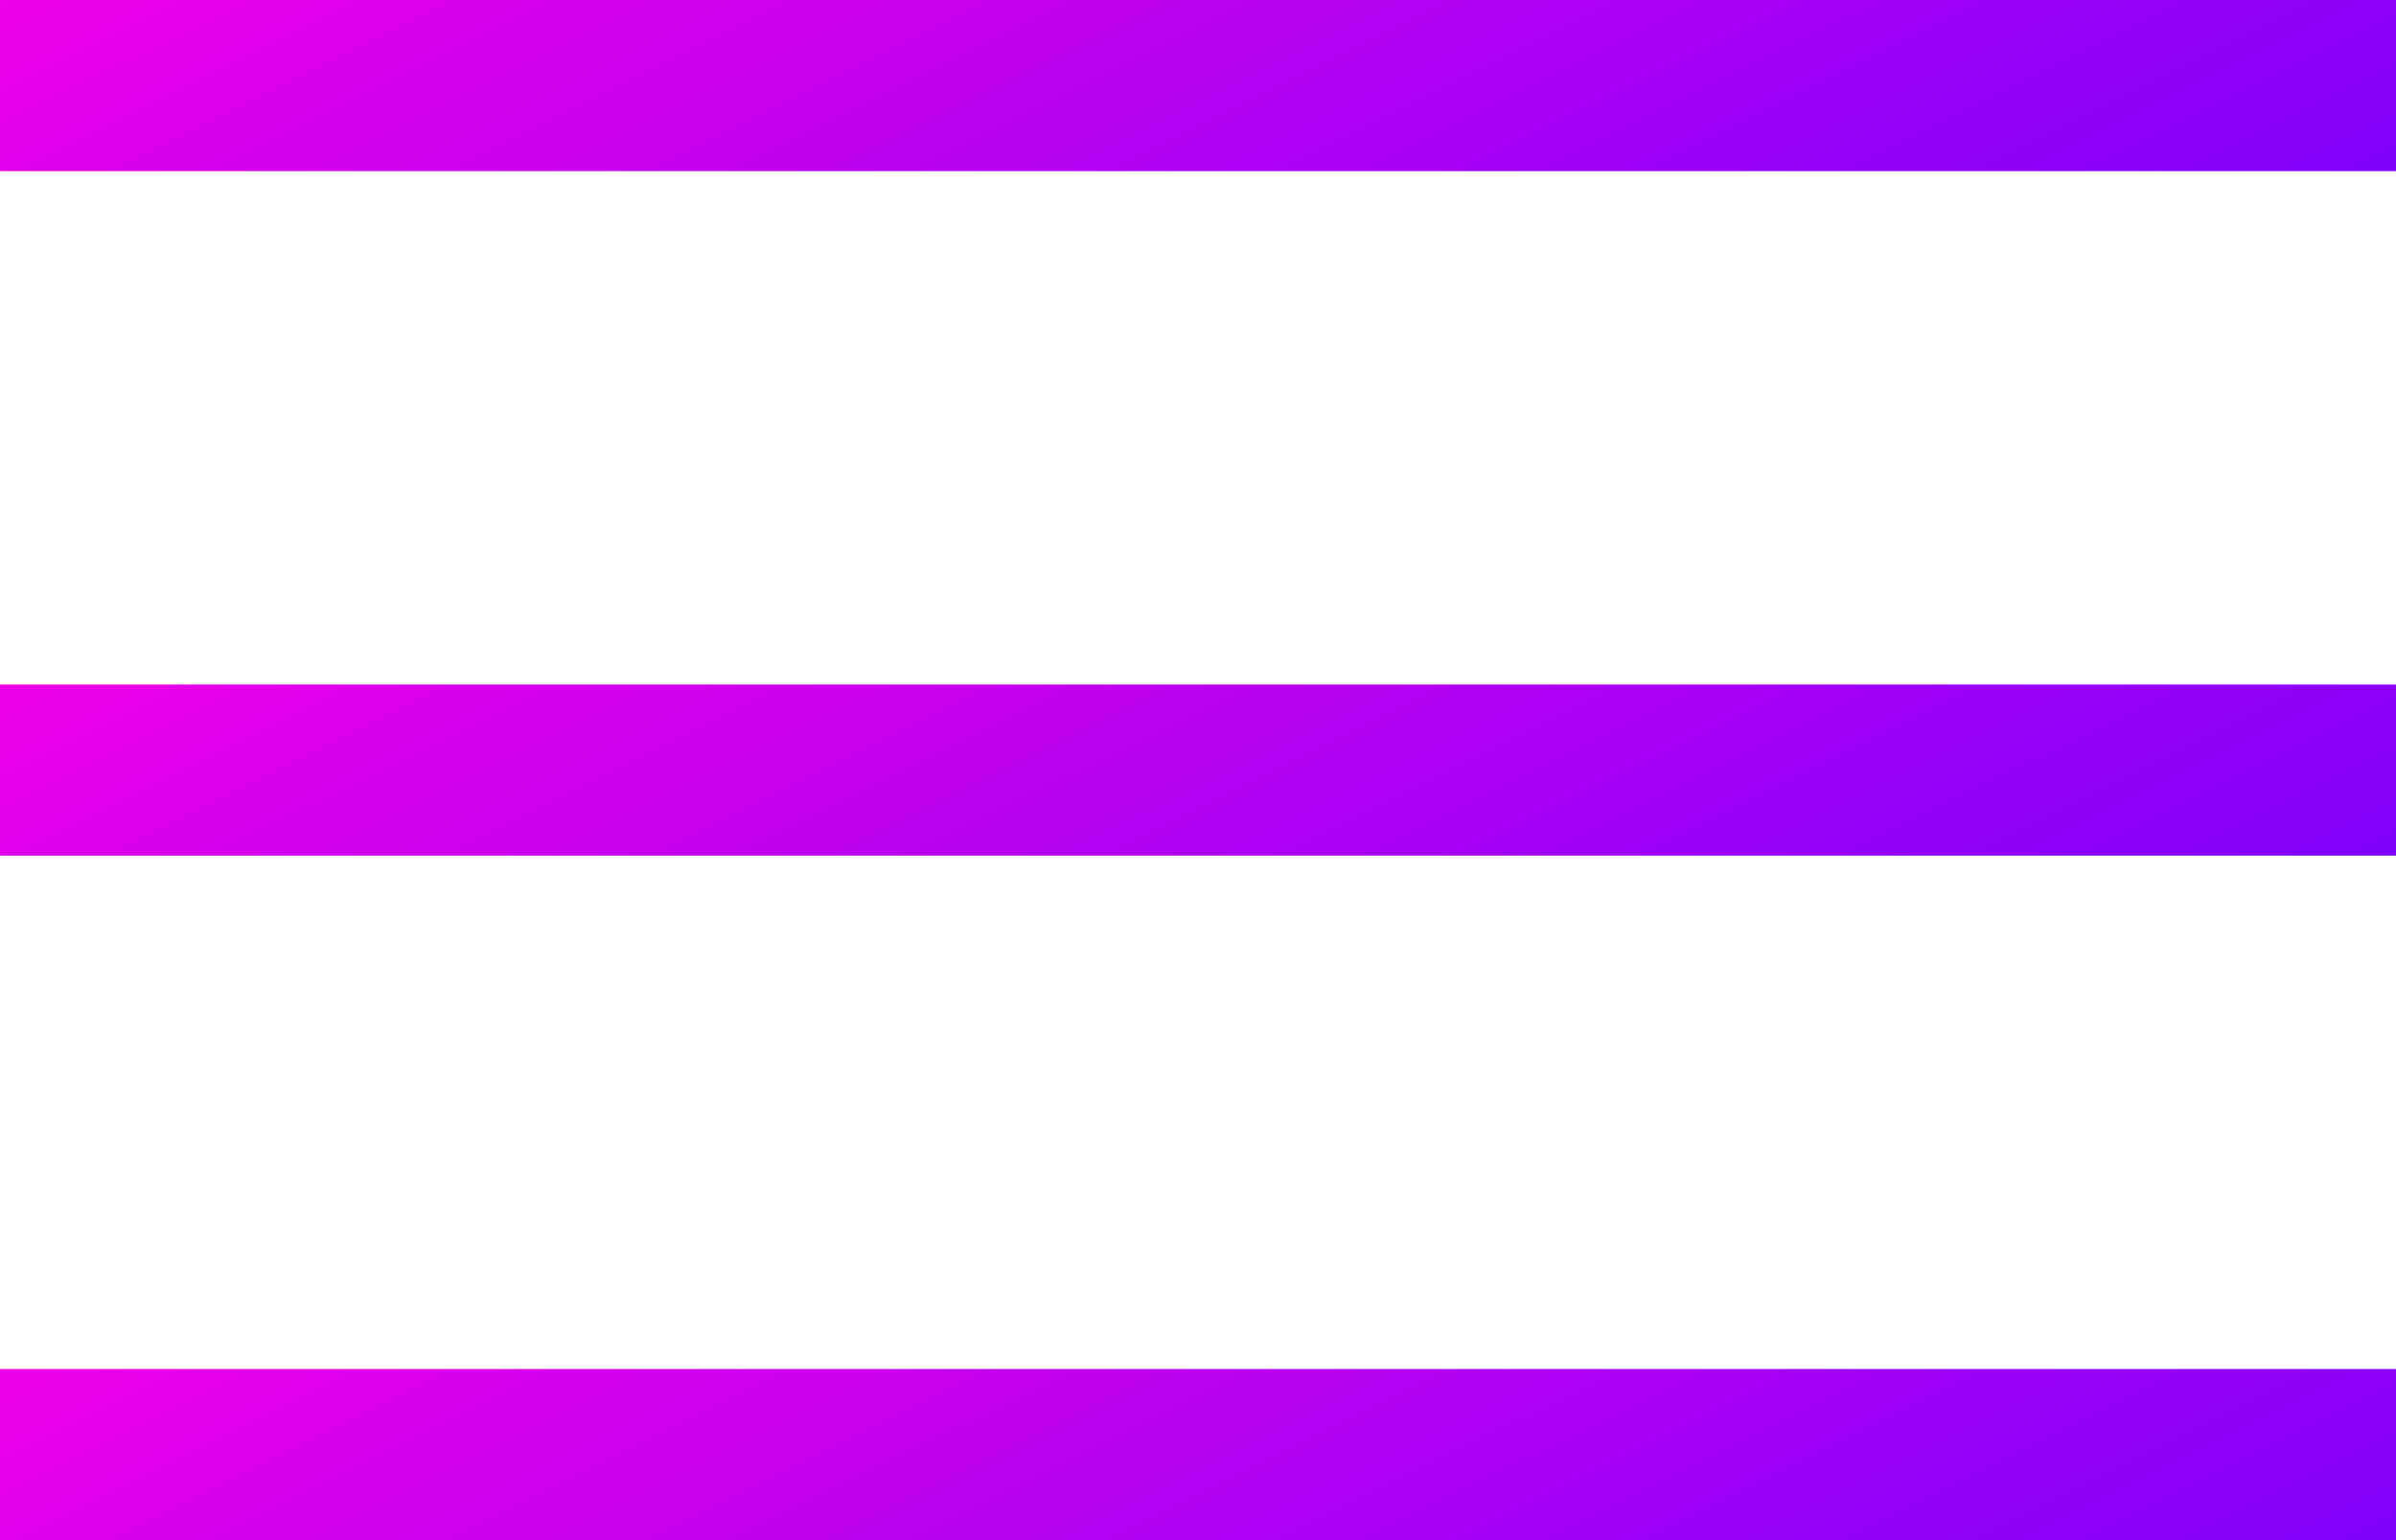 <svg width="28" height="18" viewBox="0 0 28 18" fill="none" xmlns="http://www.w3.org/2000/svg">
<rect width="28" height="2" fill="url(#paint0_linear_851_311)"/>
<rect y="8" width="28" height="2" fill="url(#paint1_linear_851_311)"/>
<rect y="16" width="28" height="2" fill="url(#paint2_linear_851_311)"/>
<defs>
<linearGradient id="paint0_linear_851_311" x1="-5.03" y1="-2.55723e-07" x2="3.202" y2="16.51" gradientUnits="userSpaceOnUse">
<stop stop-color="#FF00E5"/>
<stop offset="1" stop-color="#7000FF"/>
</linearGradient>
<linearGradient id="paint1_linear_851_311" x1="-5.03" y1="8" x2="3.202" y2="24.51" gradientUnits="userSpaceOnUse">
<stop stop-color="#FF00E5"/>
<stop offset="1" stop-color="#7000FF"/>
</linearGradient>
<linearGradient id="paint2_linear_851_311" x1="-5.03" y1="16" x2="3.202" y2="32.51" gradientUnits="userSpaceOnUse">
<stop stop-color="#FF00E5"/>
<stop offset="1" stop-color="#7000FF"/>
</linearGradient>
</defs>
</svg>

